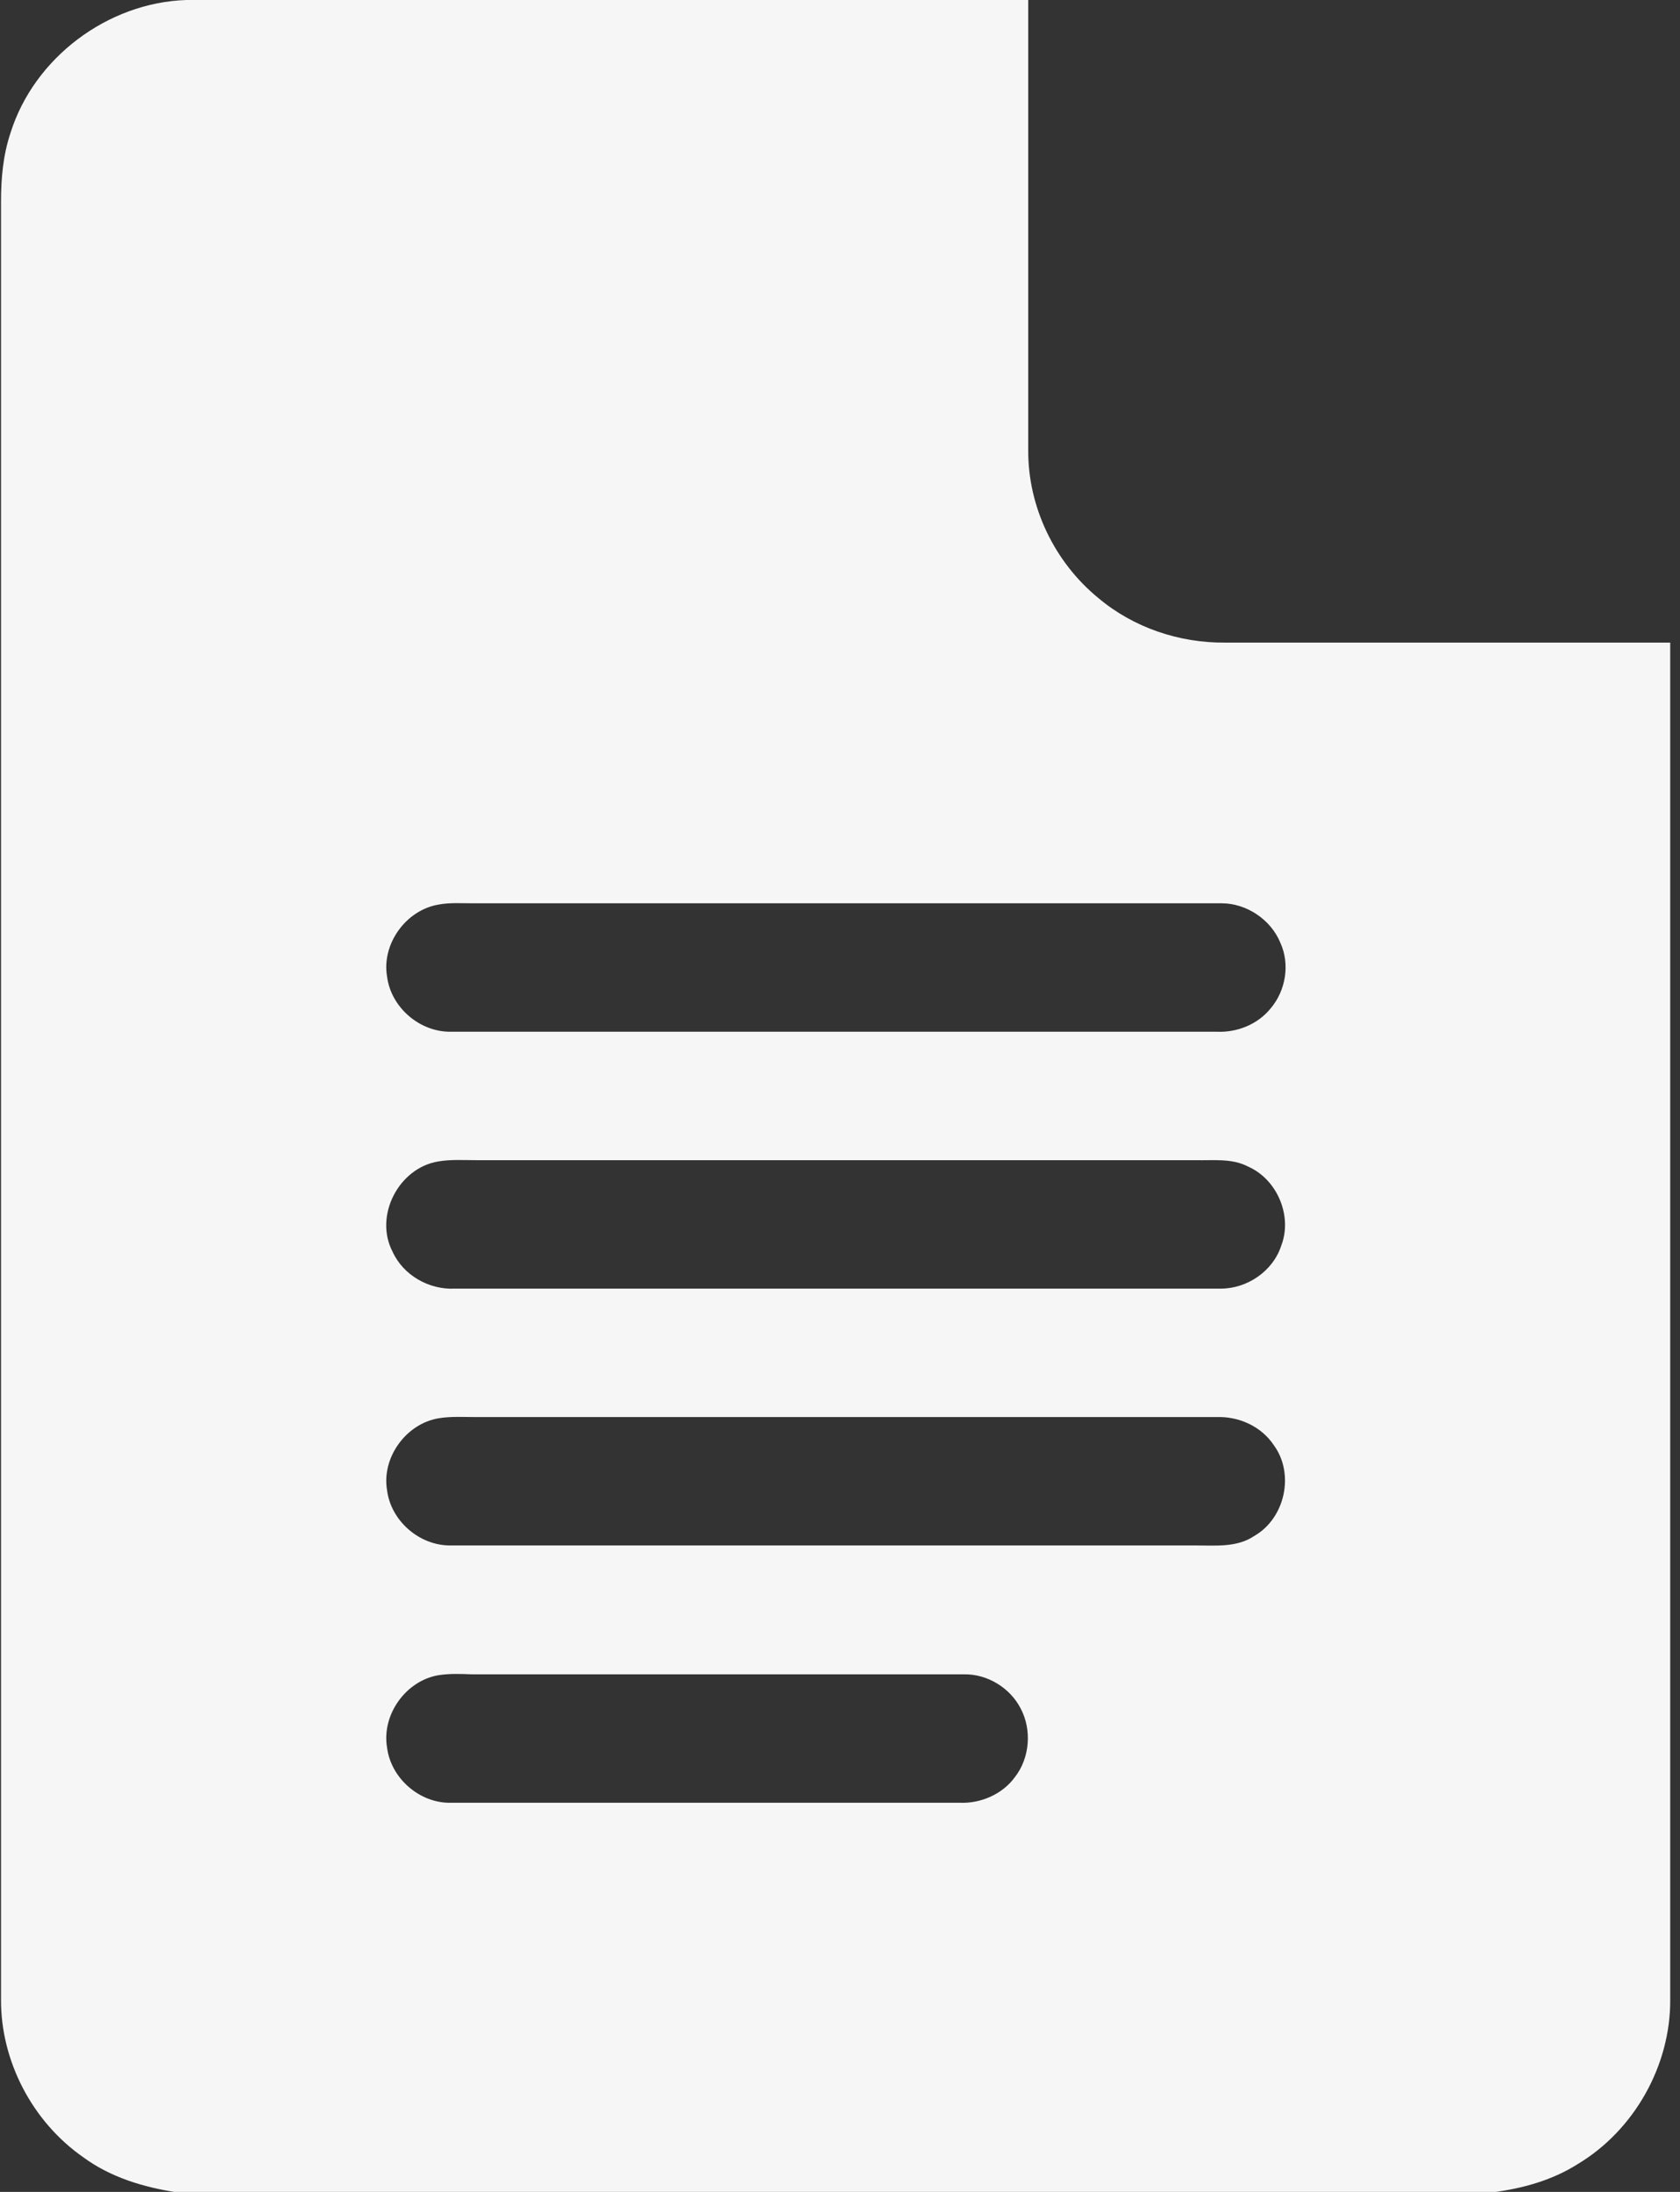 <svg width="23" height="30" viewBox="0 0 23 30" fill="none" xmlns="http://www.w3.org/2000/svg">
<rect x="0" y="0" width="23" height="30" fill="#333333" stroke="none"/>
<path d="M2.551 0H14.077C14.077 2.051 14.077 4.107 14.077 6.158C14.071 6.932 14.434 7.693 15.038 8.186C15.518 8.59 16.145 8.801 16.772 8.795C18.805 8.795 20.832 8.795 22.866 8.795C22.866 14.988 22.866 21.182 22.866 27.369C22.872 28.271 22.373 29.156 21.6 29.619C21.248 29.842 20.844 29.953 20.434 30.006H2.422C1.965 29.936 1.514 29.801 1.139 29.525C0.442 29.039 0.008 28.207 0.014 27.363C0.014 19.16 0.014 10.957 0.014 2.754C0.014 2.438 0.043 2.121 0.143 1.822C0.465 0.791 1.473 0.035 2.551 0ZM6.002 12.381C5.557 12.457 5.223 12.92 5.299 13.365C5.352 13.787 5.745 14.127 6.172 14.121C9.665 14.121 13.163 14.121 16.661 14.121C16.936 14.133 17.217 14.021 17.393 13.805C17.604 13.559 17.663 13.195 17.528 12.902C17.399 12.586 17.065 12.363 16.725 12.363C13.309 12.363 9.887 12.363 6.471 12.363C6.307 12.363 6.155 12.352 6.002 12.381ZM6.002 15.896C5.458 15.984 5.118 16.641 5.375 17.133C5.522 17.455 5.874 17.654 6.225 17.637C9.723 17.637 13.215 17.637 16.713 17.637C17.077 17.637 17.428 17.396 17.54 17.051C17.698 16.646 17.487 16.143 17.088 15.967C16.866 15.85 16.608 15.885 16.368 15.879C13.086 15.879 9.805 15.879 6.524 15.879C6.348 15.879 6.172 15.867 6.002 15.896ZM6.002 19.412C5.557 19.488 5.223 19.951 5.299 20.396C5.352 20.818 5.745 21.158 6.172 21.152C9.571 21.152 12.969 21.152 16.368 21.152C16.637 21.152 16.936 21.182 17.17 21.023C17.592 20.783 17.727 20.174 17.44 19.781C17.27 19.523 16.959 19.383 16.655 19.395C13.274 19.395 9.899 19.395 6.518 19.395C6.348 19.395 6.172 19.383 6.002 19.412ZM6.002 22.928C5.557 23.004 5.223 23.467 5.299 23.918C5.352 24.34 5.745 24.68 6.167 24.674C8.493 24.674 10.813 24.674 13.139 24.674C13.426 24.686 13.725 24.557 13.895 24.322C14.1 24.059 14.129 23.672 13.971 23.379C13.825 23.098 13.514 22.91 13.198 22.916C10.954 22.916 8.704 22.916 6.459 22.916C6.307 22.91 6.155 22.904 6.002 22.928Z" fill="#F6F6F7"/>
</svg>
